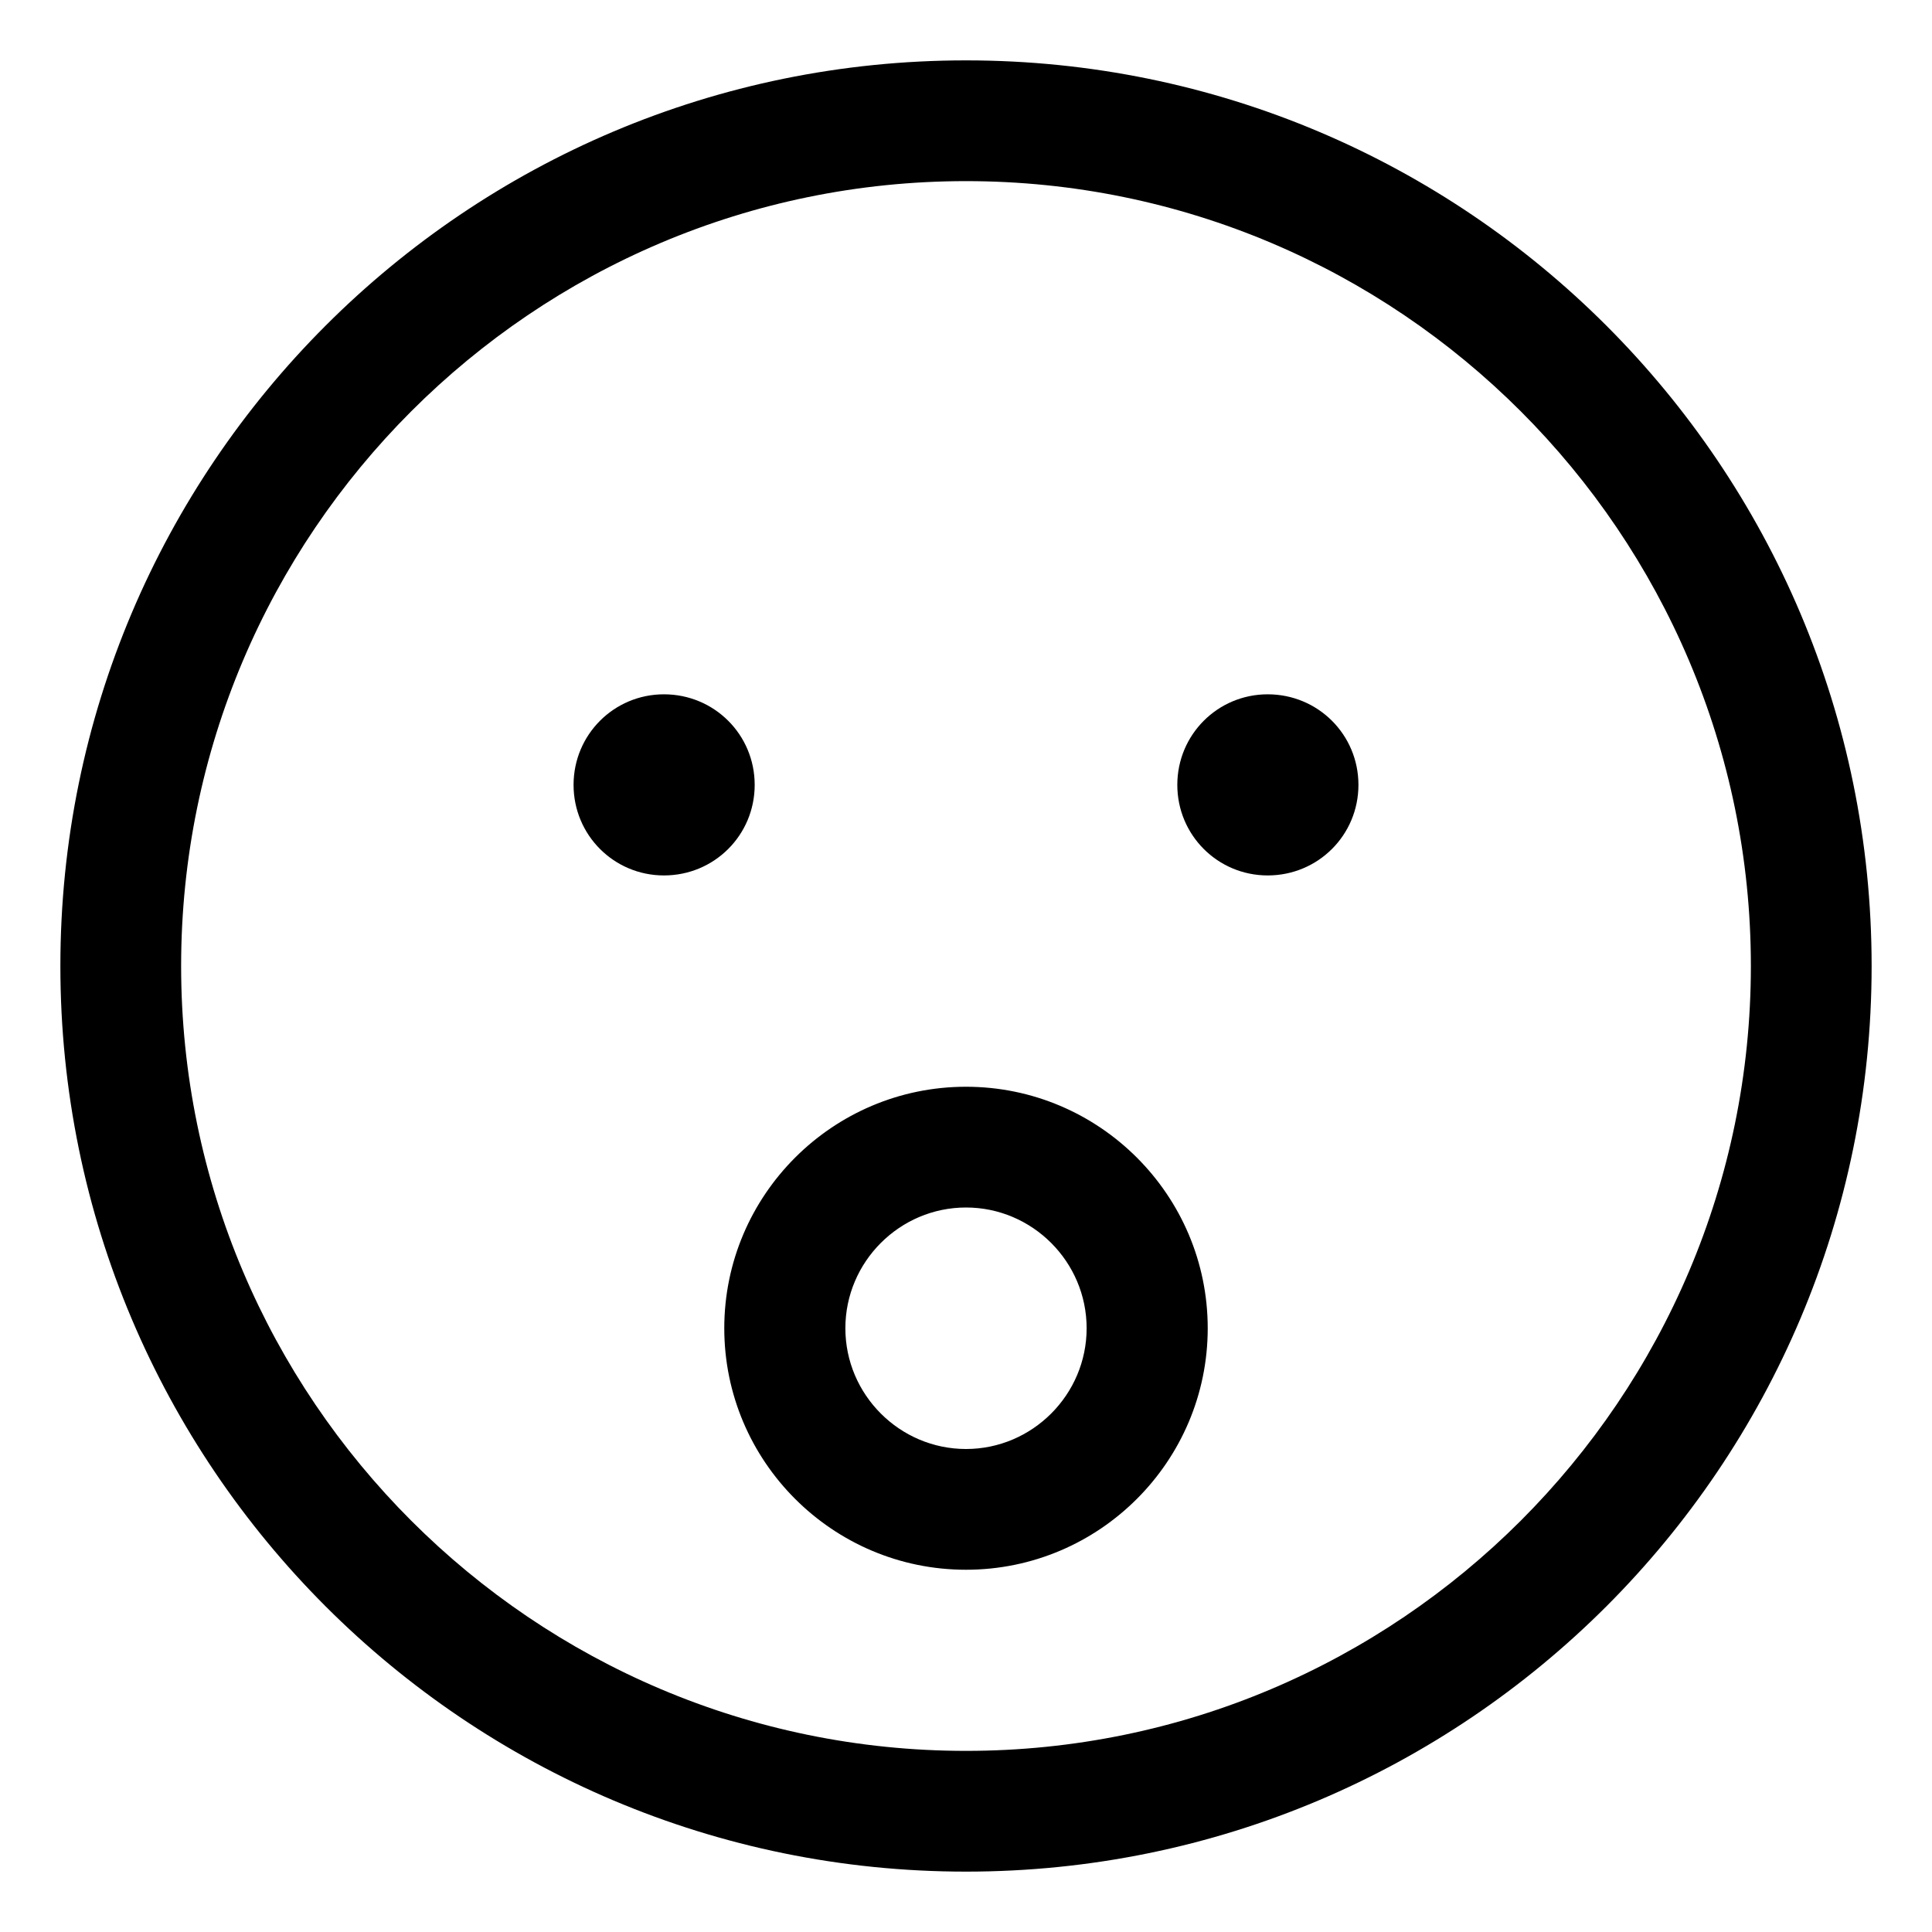 <svg xmlns="http://www.w3.org/2000/svg" viewBox="0 0 512 512"><path fill="#000000" d="M256 288C220.641 288 191.941 316.75 191.941 352S220.641 416 256 416S320.059 387.25 320.059 352S291.359 288 256 288ZM256 384C238.441 384 224.031 369.625 224.031 352S238.441 320 256 320S287.969 334.375 287.969 352S273.559 384 256 384ZM200 208C200 194.688 189.293 184 175.955 184C162.707 184 152 194.688 152 208S162.707 232 175.955 232C189.293 232 200 221.312 200 208ZM335.955 184C322.707 184 312 194.688 312 208S322.707 232 335.955 232C349.293 232 360 221.312 360 208S349.293 184 335.955 184ZM256 16C123.451 16 16 123.451 16 256S123.451 496 256 496S496 388.549 496 256S388.549 16 256 16ZM256 464C141.309 464 48 370.691 48 256S141.309 48 256 48S464 141.309 464 256S370.691 464 256 464Z"/></svg>
